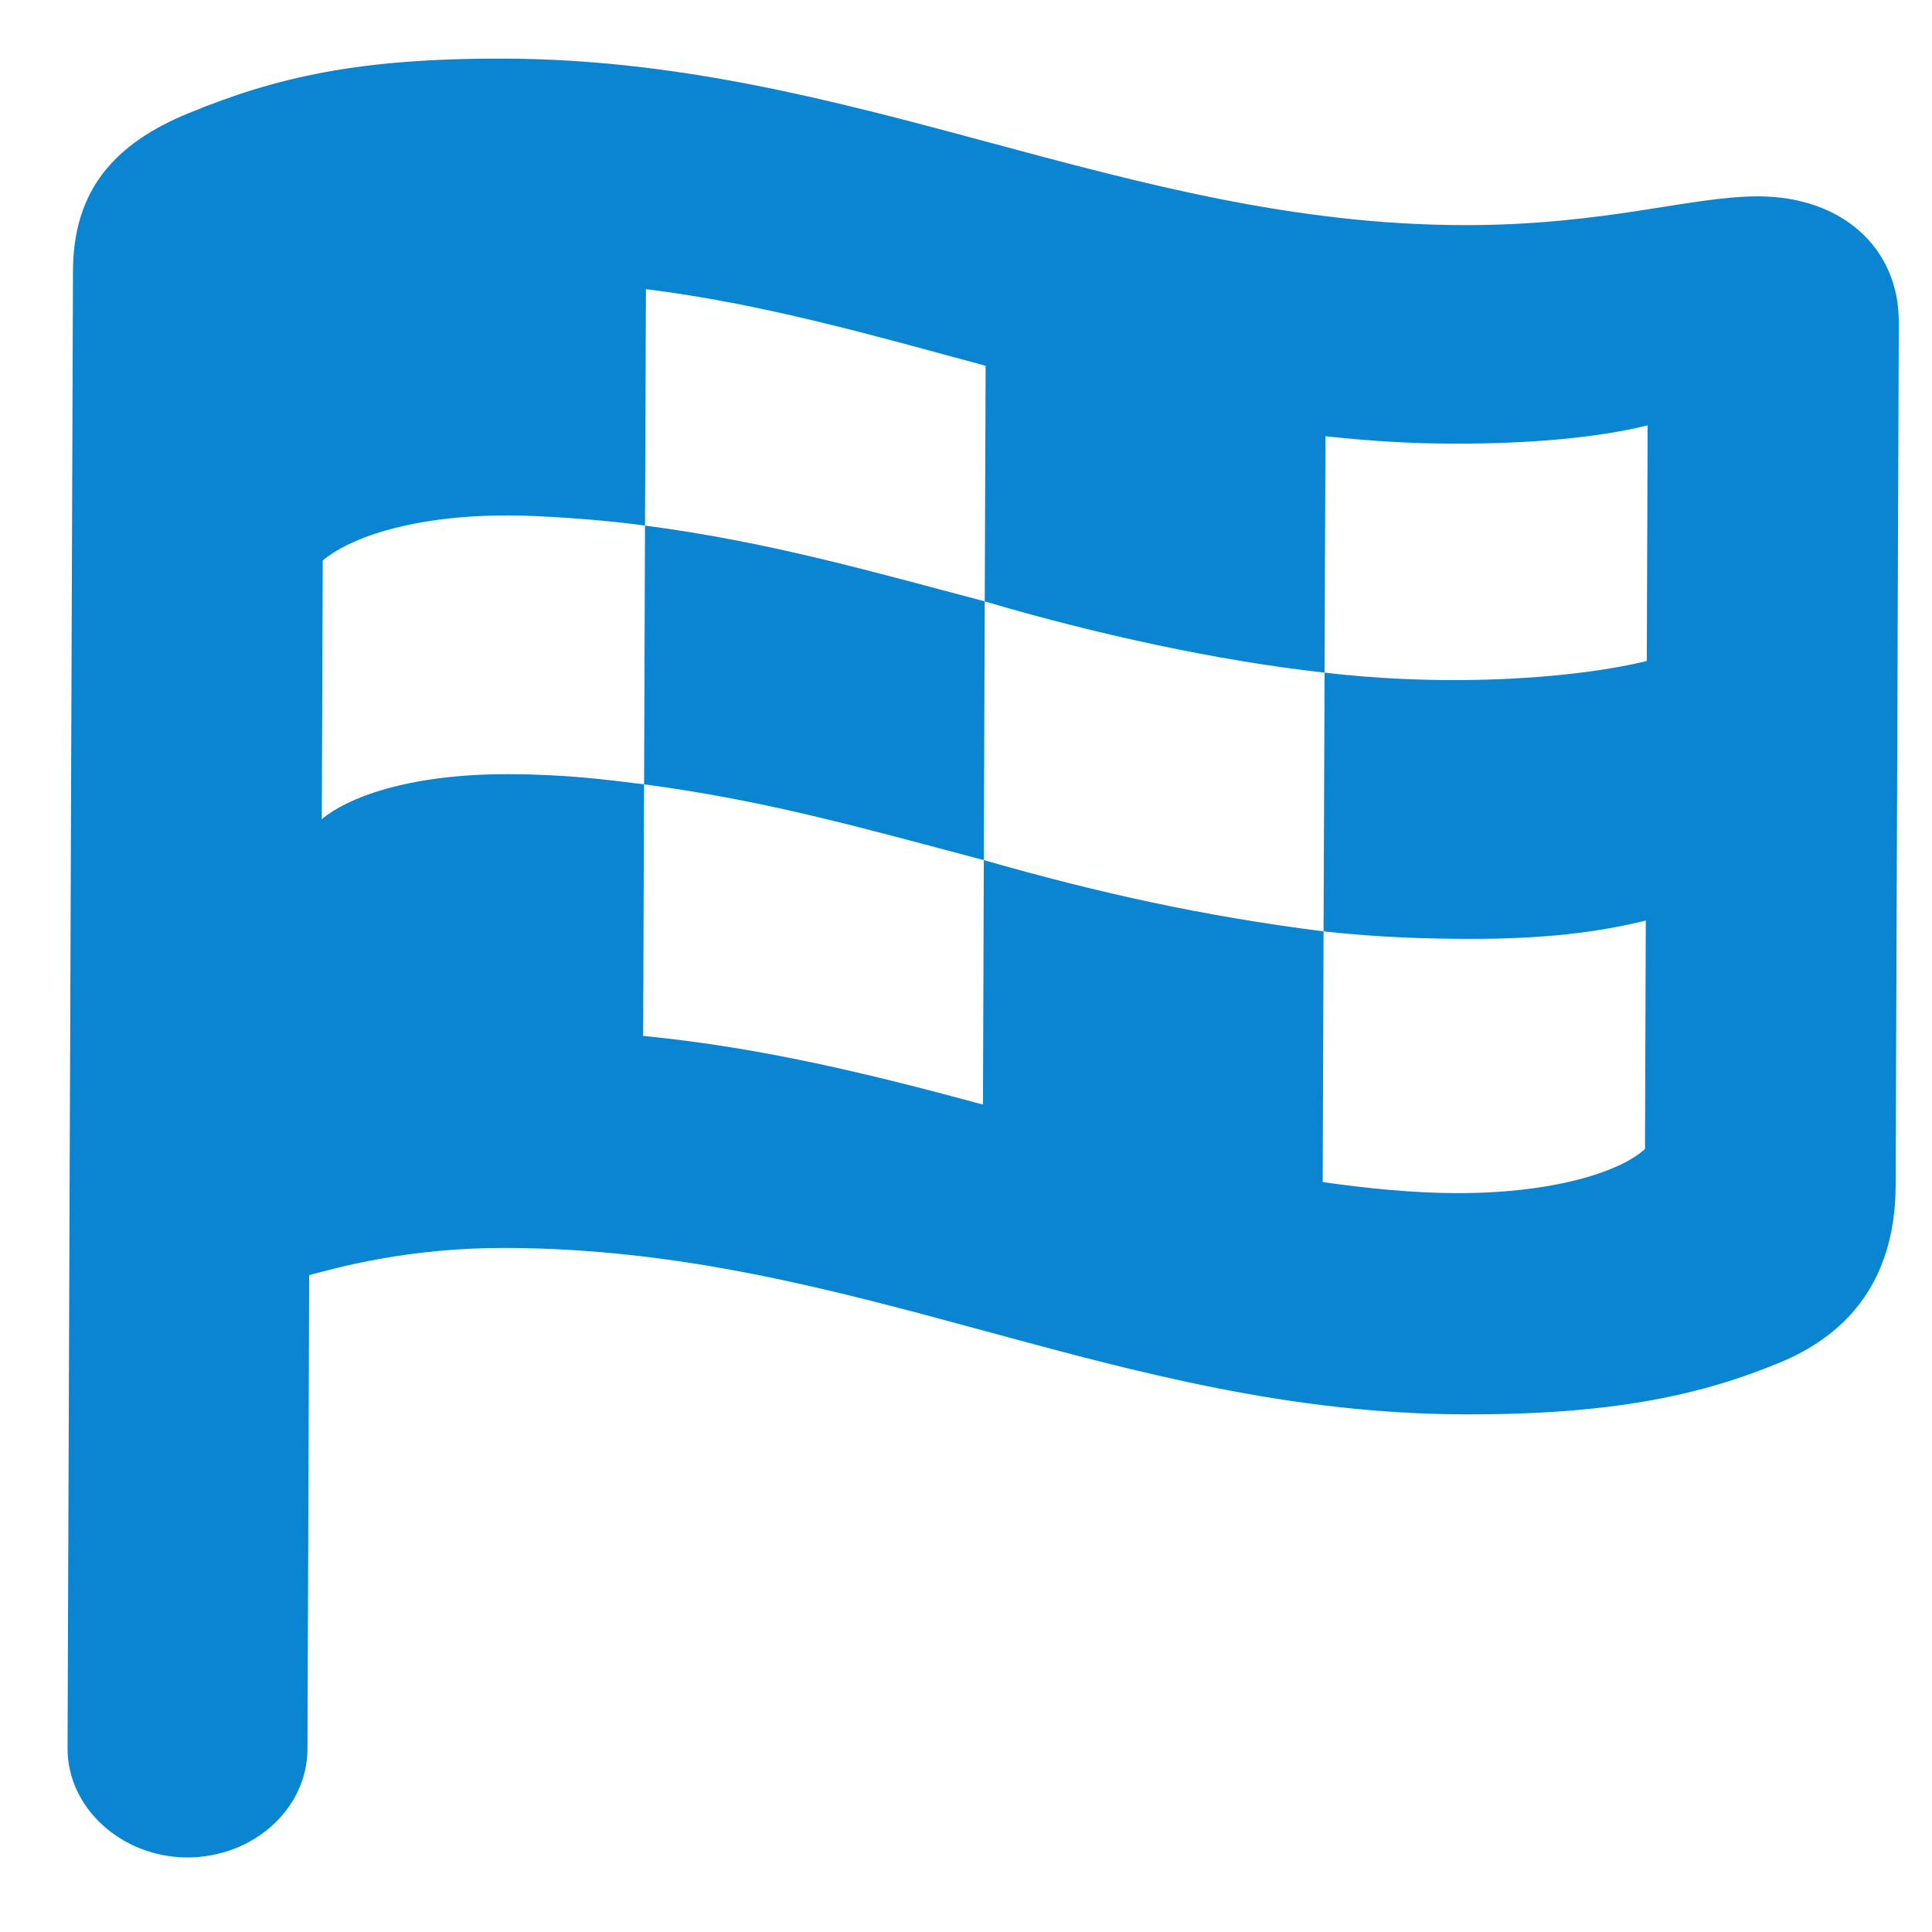 <svg width="27" height="27" viewBox="0 0 27 27" fill="none" xmlns="http://www.w3.org/2000/svg">
<g clip-path="url(#clip0_2026_4415)">
<path d="M2.615 25.958C3.529 25.96 4.294 25.288 4.297 24.441L4.321 17.82C4.737 17.709 5.708 17.437 7.066 17.44C11.956 17.452 15.591 19.755 20.482 19.766C22.56 19.771 23.808 19.488 24.904 19.029C25.958 18.582 26.488 17.748 26.492 16.564L26.536 4.507C26.54 3.46 25.739 2.747 24.575 2.744C23.619 2.742 22.427 3.151 20.445 3.146C15.707 3.134 11.92 0.831 7.03 0.819C5.021 0.815 3.87 1.074 2.635 1.582C1.608 2.003 1.024 2.65 1.02 3.785L0.944 24.432C0.941 25.268 1.701 25.955 2.615 25.958ZM4.497 11.449L4.51 7.833C4.844 7.547 5.69 7.2 7.117 7.203C7.519 7.204 8.378 7.256 9.014 7.345L9.027 4.041C10.661 4.244 12.197 4.685 13.774 5.112L13.762 8.404C15.285 8.856 17.015 9.235 18.511 9.4L18.523 6.096C19.104 6.16 19.7 6.199 20.309 6.2C21.376 6.203 22.319 6.118 23.026 5.945L23.014 9.237C22.418 9.385 21.433 9.507 20.297 9.504C19.882 9.503 19.272 9.489 18.511 9.4L18.497 13.016C19.301 13.105 20.007 13.12 20.534 13.121C21.6 13.123 22.349 13.025 23 12.865L22.989 16.057C22.683 16.343 21.795 16.677 20.354 16.674C19.731 16.672 19.122 16.609 18.485 16.52L18.497 13.016C16.794 12.8 15.327 12.472 13.749 12.02L13.737 15.436C12.242 15.033 10.692 14.643 8.988 14.477L9.001 10.961C8.475 10.897 7.921 10.821 7.104 10.819C5.677 10.816 4.83 11.163 4.497 11.449ZM9.001 10.961C10.732 11.19 12.075 11.579 13.749 12.02L13.762 8.404C12.185 7.989 10.759 7.574 9.014 7.345L9.001 10.961Z" fill="#0A85D1"/>
</g>
<defs>
<clipPath id="clip0_2026_4415">
<rect width="26" height="26" fill="white" transform="translate(0.685 0.381)"/>
</clipPath>
</defs>
</svg>
